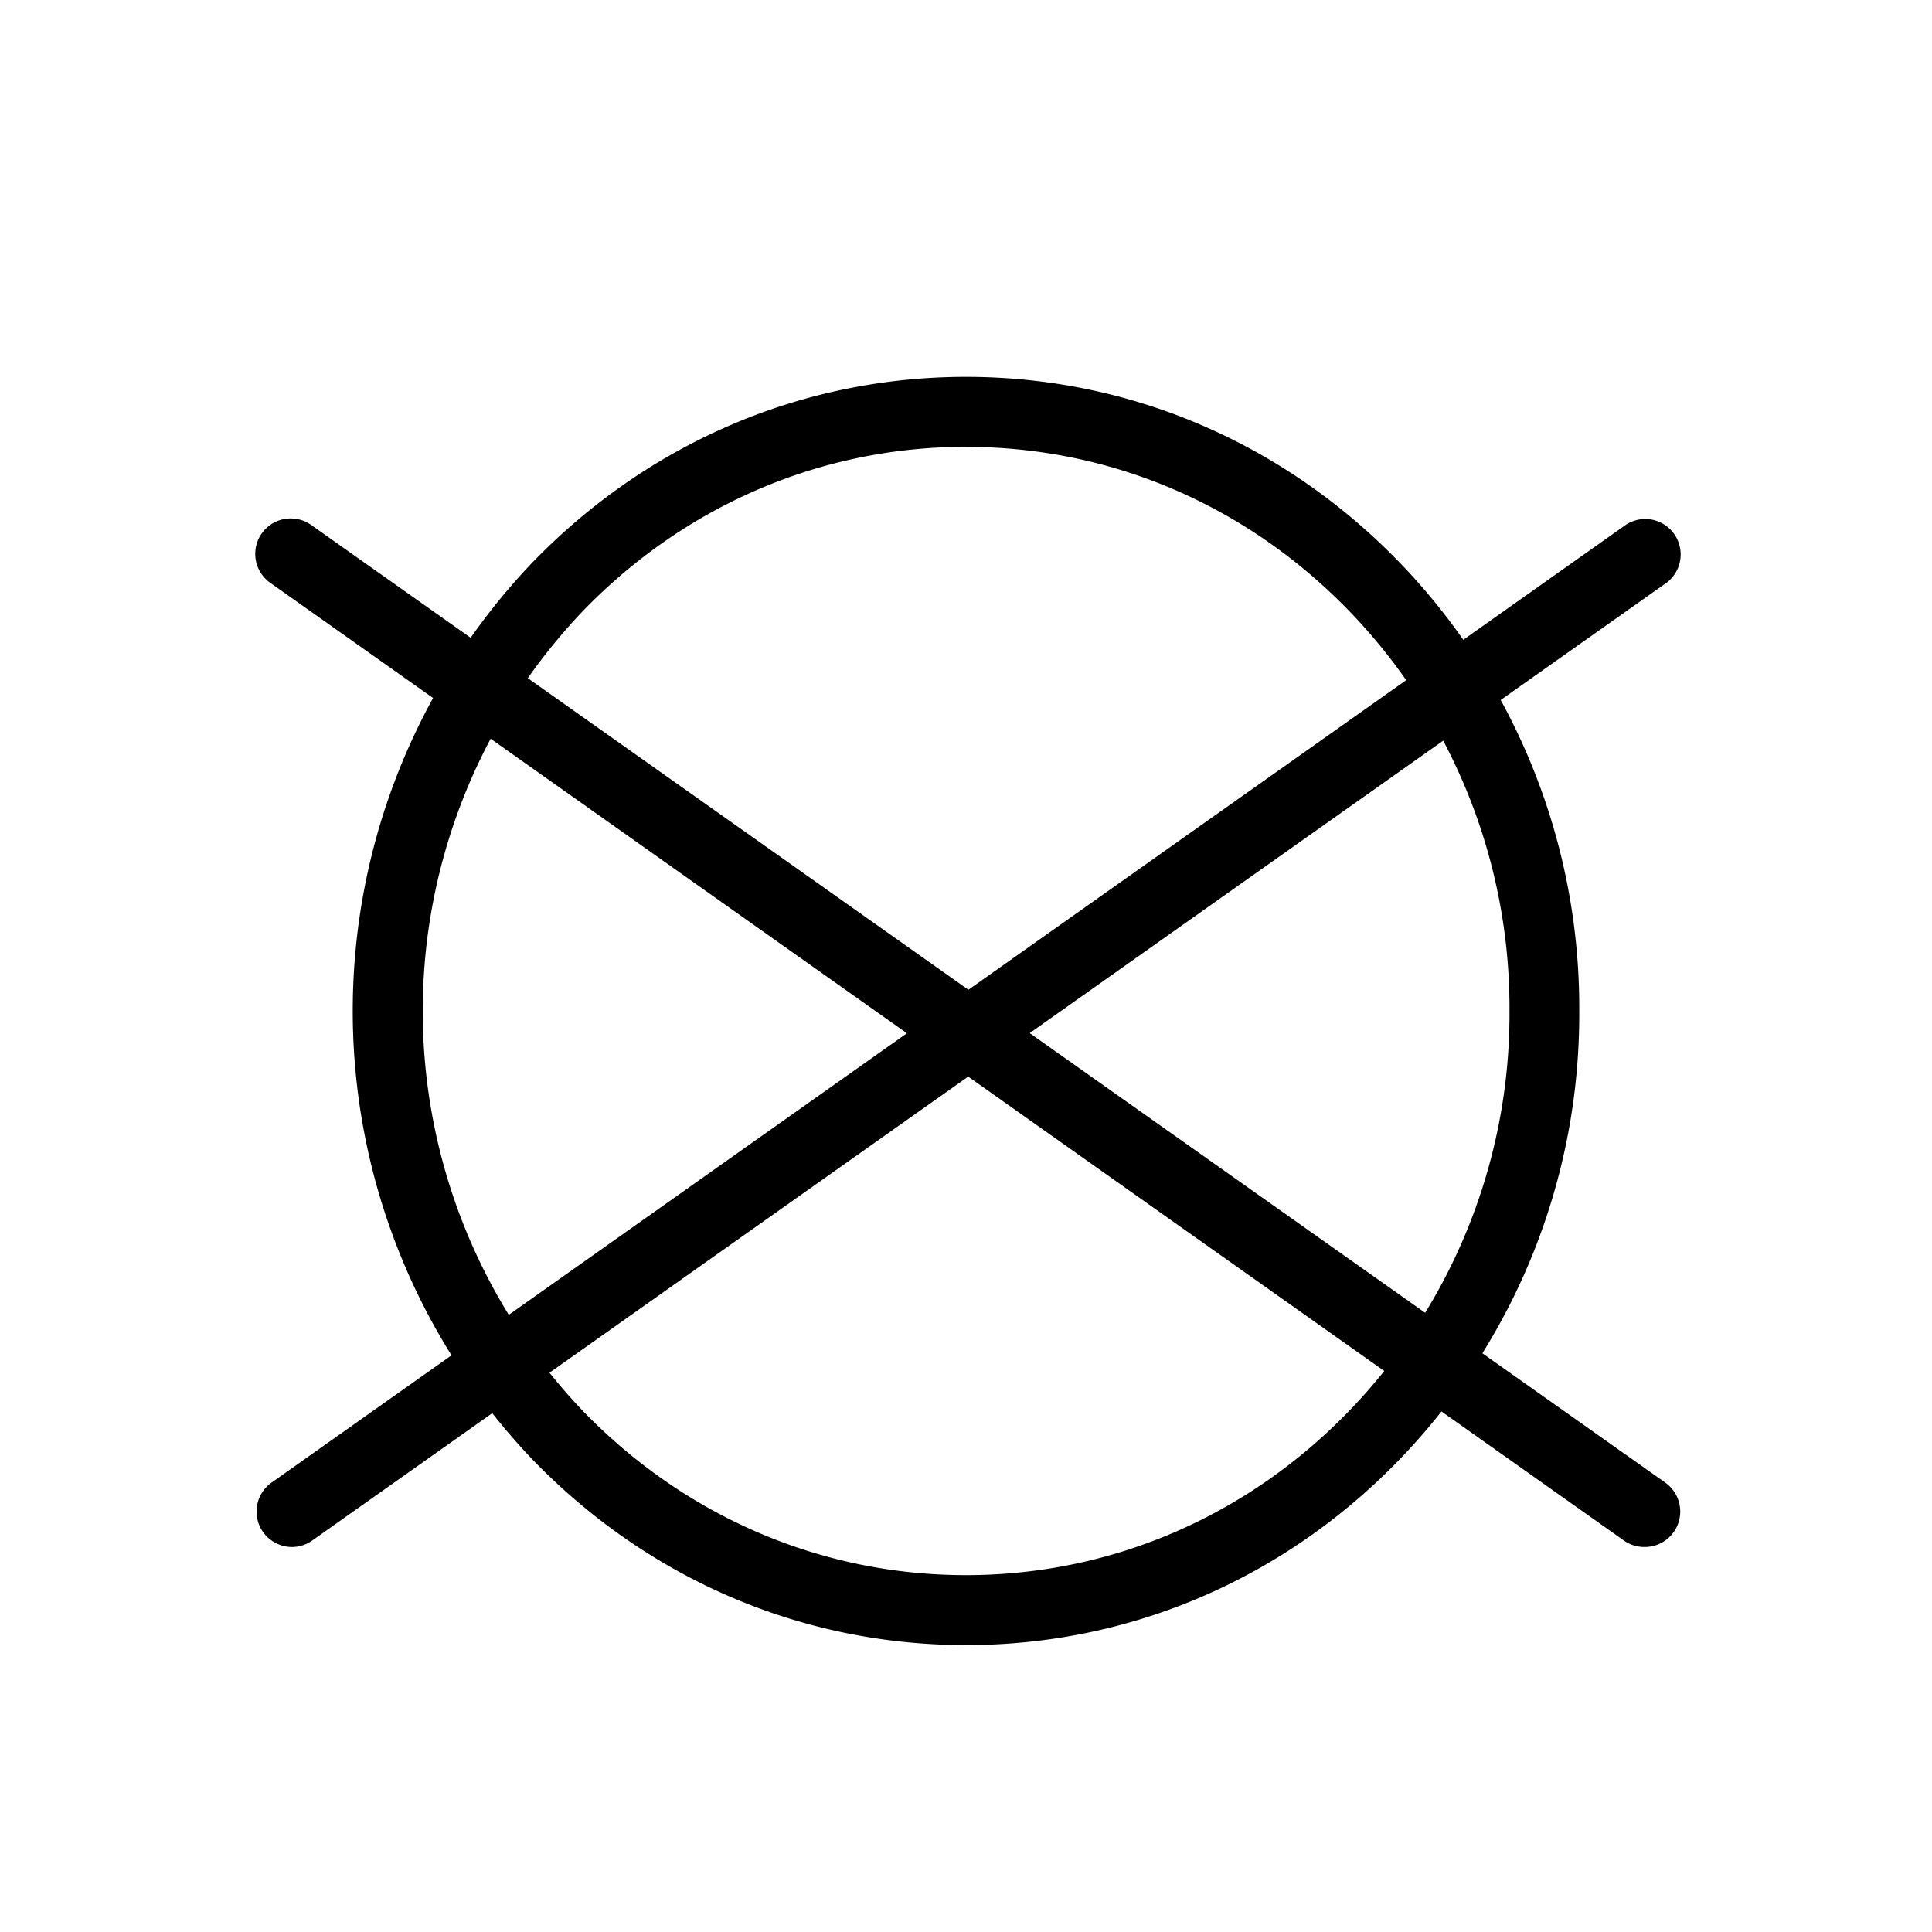 <svg id="svg1568" xmlns="http://www.w3.org/2000/svg" width="132.29mm" height="132.29mm" viewBox="0 0 375 375">
  <title>nicht_chemisch_reinigen</title>
  <path d="M187.5,319.31c-31.85,0-61.77-12.83-84.26-36.14a126.08,126.08,0,0,1,0-173.89C125.73,86,155.65,73.15,187.5,73.15S249.27,86,271.76,109.28a124.4,124.4,0,0,1,34.77,86.95h0a124.4,124.4,0,0,1-34.77,86.94C249.27,306.48,219.35,319.31,187.5,319.31Zm0-232.58c-28.12,0-54.58,11.36-74.49,32a112.49,112.49,0,0,0,0,155c19.91,20.63,46.36,32,74.49,32s54.58-11.36,74.49-32a110.88,110.88,0,0,0,31-77.51h0a110.88,110.88,0,0,0-31-77.51C242.08,98.09,215.63,86.74,187.5,86.74Z"/>
  <g id="g4032">
    <path d="M319.19,300.27a6.85,6.85,0,0,1-4-1.26L52.28,113a6.88,6.88,0,0,1,7.94-11.23l263,186A6.88,6.88,0,0,1,319.19,300.27Z"/>
    <path d="M56.71,300.27a6.88,6.88,0,0,1-4-12.5l263-186A6.88,6.88,0,0,1,323.62,113l-263,186A6.85,6.85,0,0,1,56.71,300.27Z"/>
  </g>
</svg>
